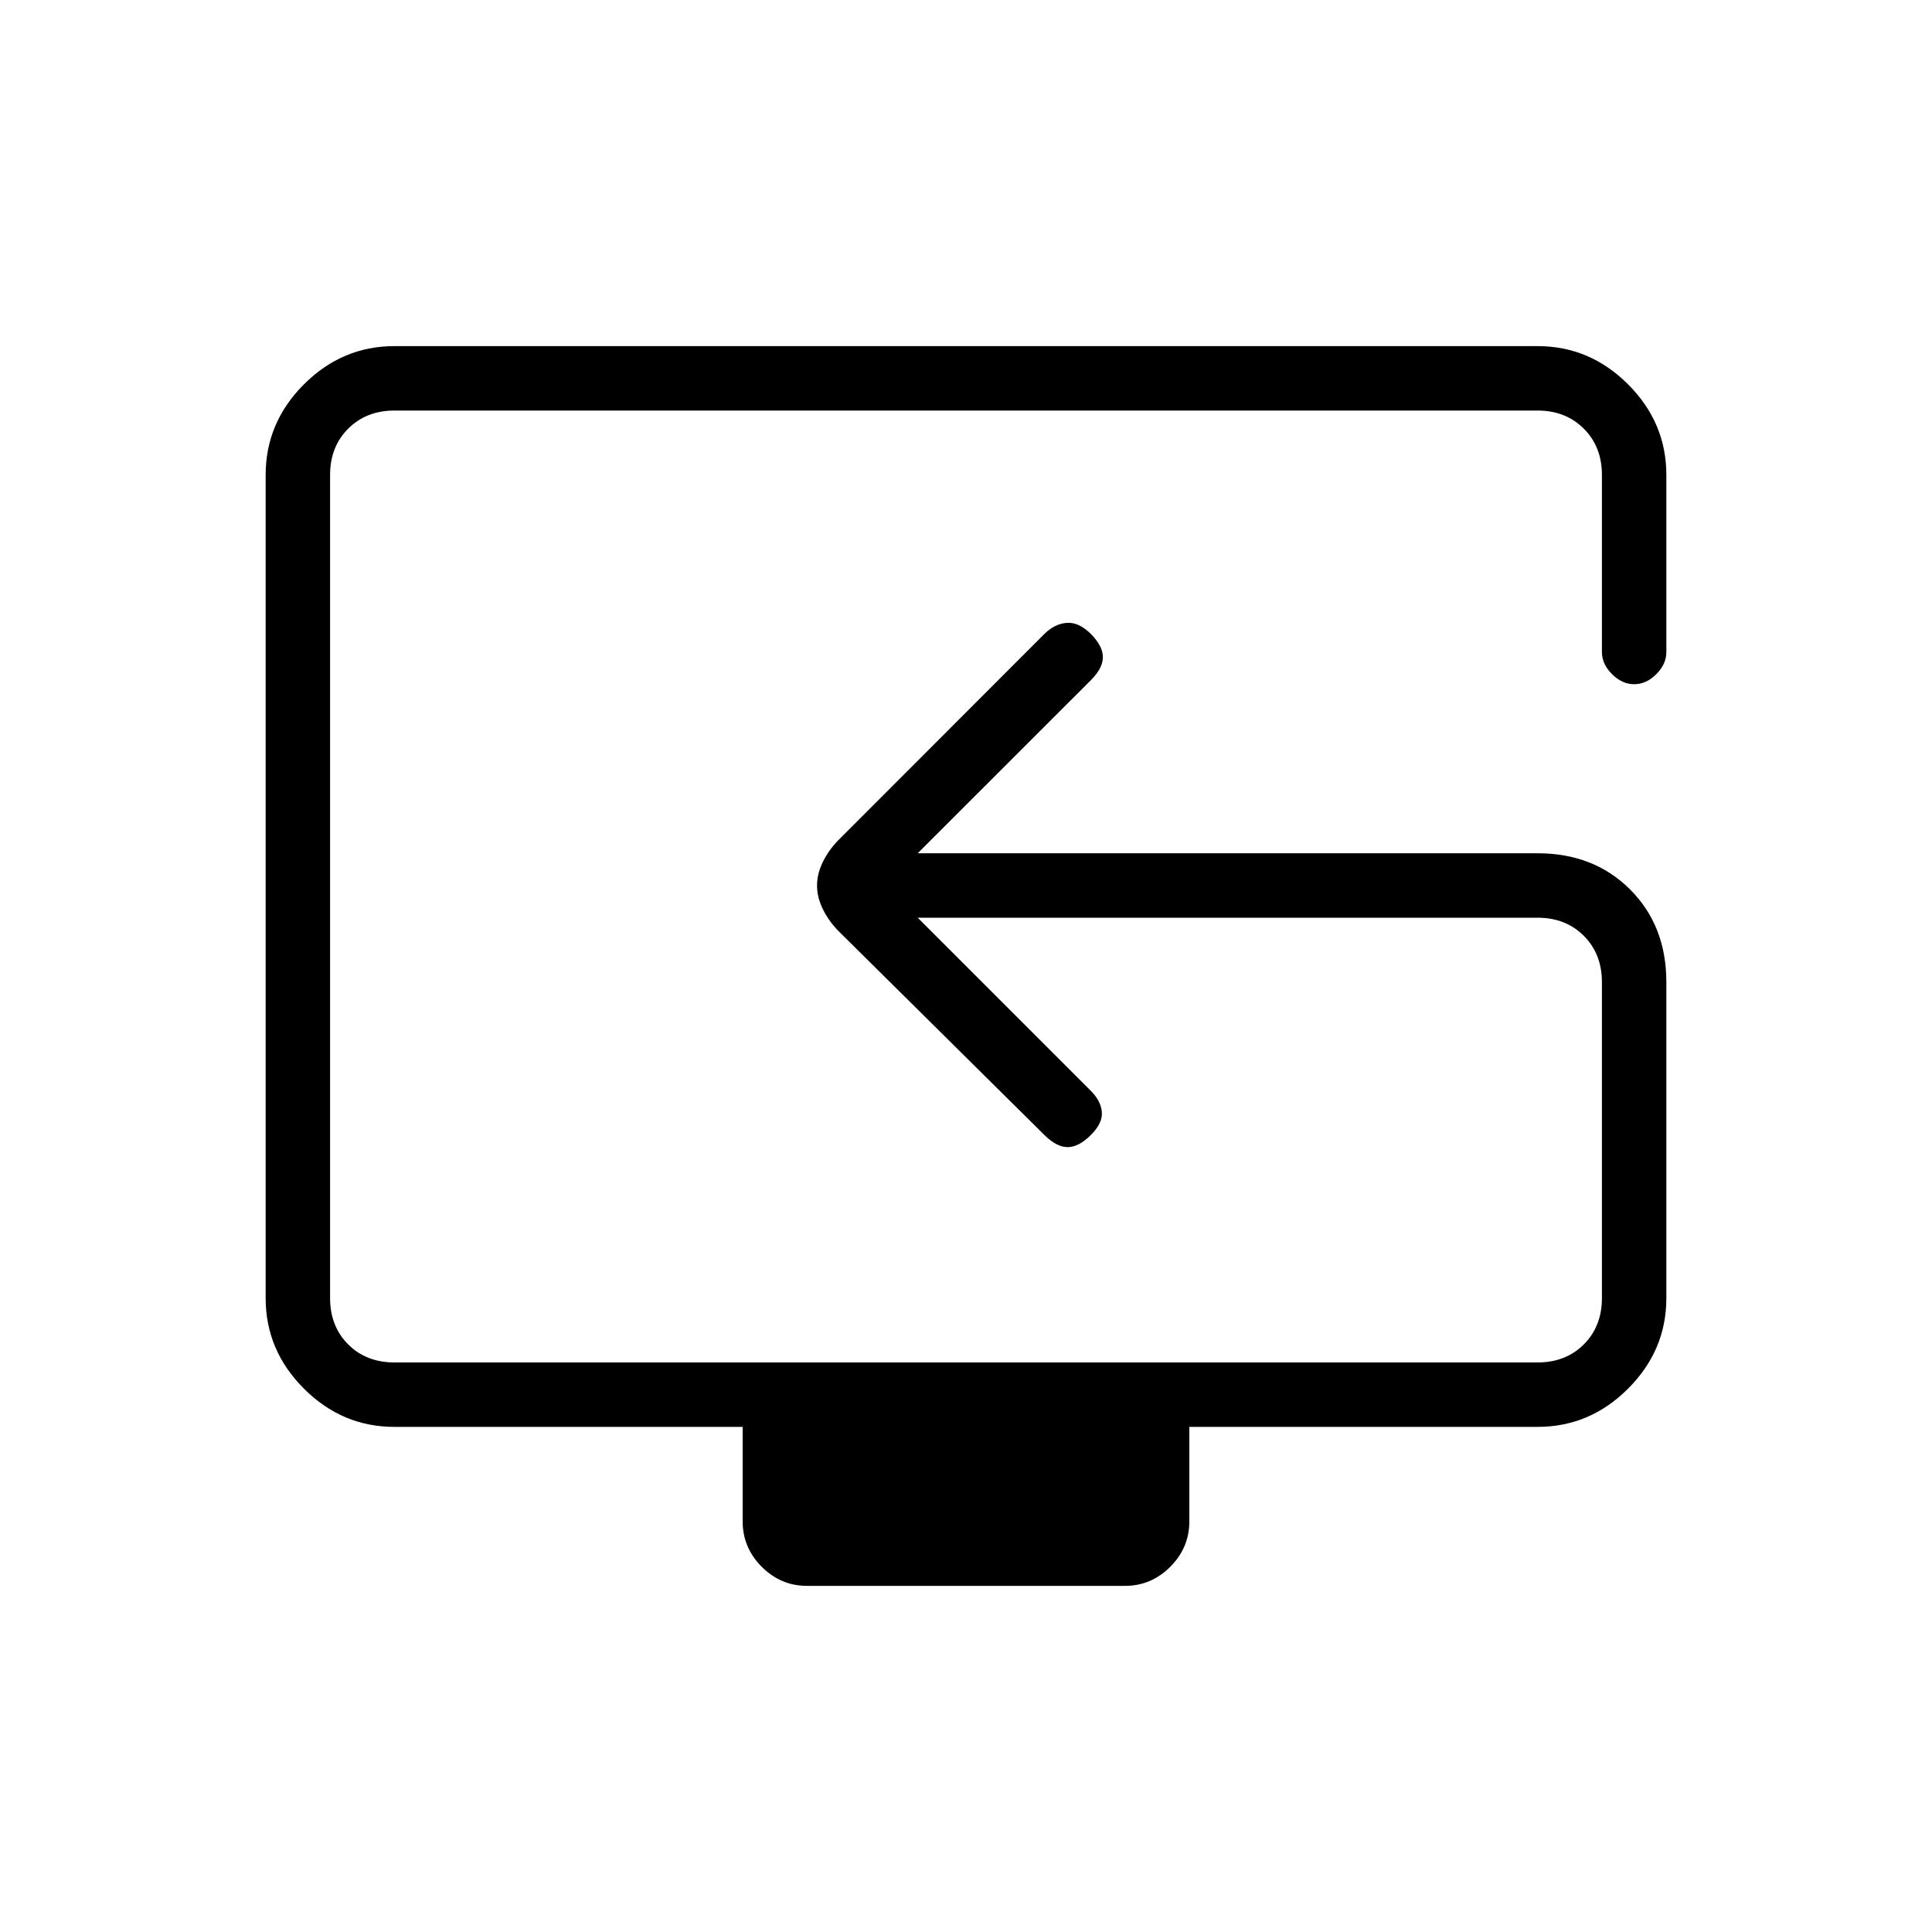 <svg xmlns="http://www.w3.org/2000/svg" height="20" width="20"><path d="M8.354 16.417Q8.083 16.417 7.885 16.219Q7.688 16.021 7.688 15.75V14.771H4.083Q3.542 14.771 3.146 14.375Q2.75 13.979 2.75 13.438V4.917Q2.75 4.375 3.146 3.979Q3.542 3.583 4.083 3.583H15.917Q16.458 3.583 16.854 3.979Q17.25 4.375 17.25 4.917V6.75Q17.25 6.875 17.146 6.979Q17.042 7.083 16.917 7.083Q16.792 7.083 16.688 6.979Q16.583 6.875 16.583 6.75V4.917Q16.583 4.625 16.396 4.438Q16.208 4.25 15.917 4.25H4.083Q3.792 4.25 3.604 4.438Q3.417 4.625 3.417 4.917V13.438Q3.417 13.729 3.604 13.917Q3.792 14.104 4.083 14.104H15.917Q16.208 14.104 16.396 13.917Q16.583 13.729 16.583 13.438V10.167Q16.583 9.875 16.396 9.688Q16.208 9.5 15.917 9.5H9.5L11.292 11.292Q11.396 11.396 11.406 11.51Q11.417 11.625 11.292 11.75Q11.167 11.875 11.052 11.875Q10.938 11.875 10.812 11.75L8.688 9.646Q8.583 9.542 8.521 9.417Q8.458 9.292 8.458 9.167Q8.458 9.042 8.521 8.917Q8.583 8.792 8.688 8.688L10.812 6.562Q10.917 6.458 11.042 6.448Q11.167 6.438 11.292 6.562Q11.417 6.688 11.417 6.802Q11.417 6.917 11.292 7.042L9.5 8.833H15.917Q16.5 8.833 16.875 9.208Q17.25 9.583 17.25 10.167V13.438Q17.25 13.979 16.854 14.375Q16.458 14.771 15.917 14.771H12.312V15.75Q12.312 16.021 12.115 16.219Q11.917 16.417 11.646 16.417ZM10.333 9.167Q10.333 9.167 10.333 9.167Q10.333 9.167 10.333 9.167Q10.333 9.167 10.333 9.167Q10.333 9.167 10.333 9.167Q10.333 9.167 10.333 9.167Q10.333 9.167 10.333 9.167Q10.333 9.167 10.333 9.167Q10.333 9.167 10.333 9.167Q10.333 9.167 10.333 9.167Q10.333 9.167 10.333 9.167Q10.333 9.167 10.333 9.167Q10.333 9.167 10.333 9.167Q10.333 9.167 10.333 9.167Q10.333 9.167 10.333 9.167Q10.333 9.167 10.333 9.167Q10.333 9.167 10.333 9.167Q10.333 9.167 10.333 9.167Q10.333 9.167 10.333 9.167Z"/></svg>